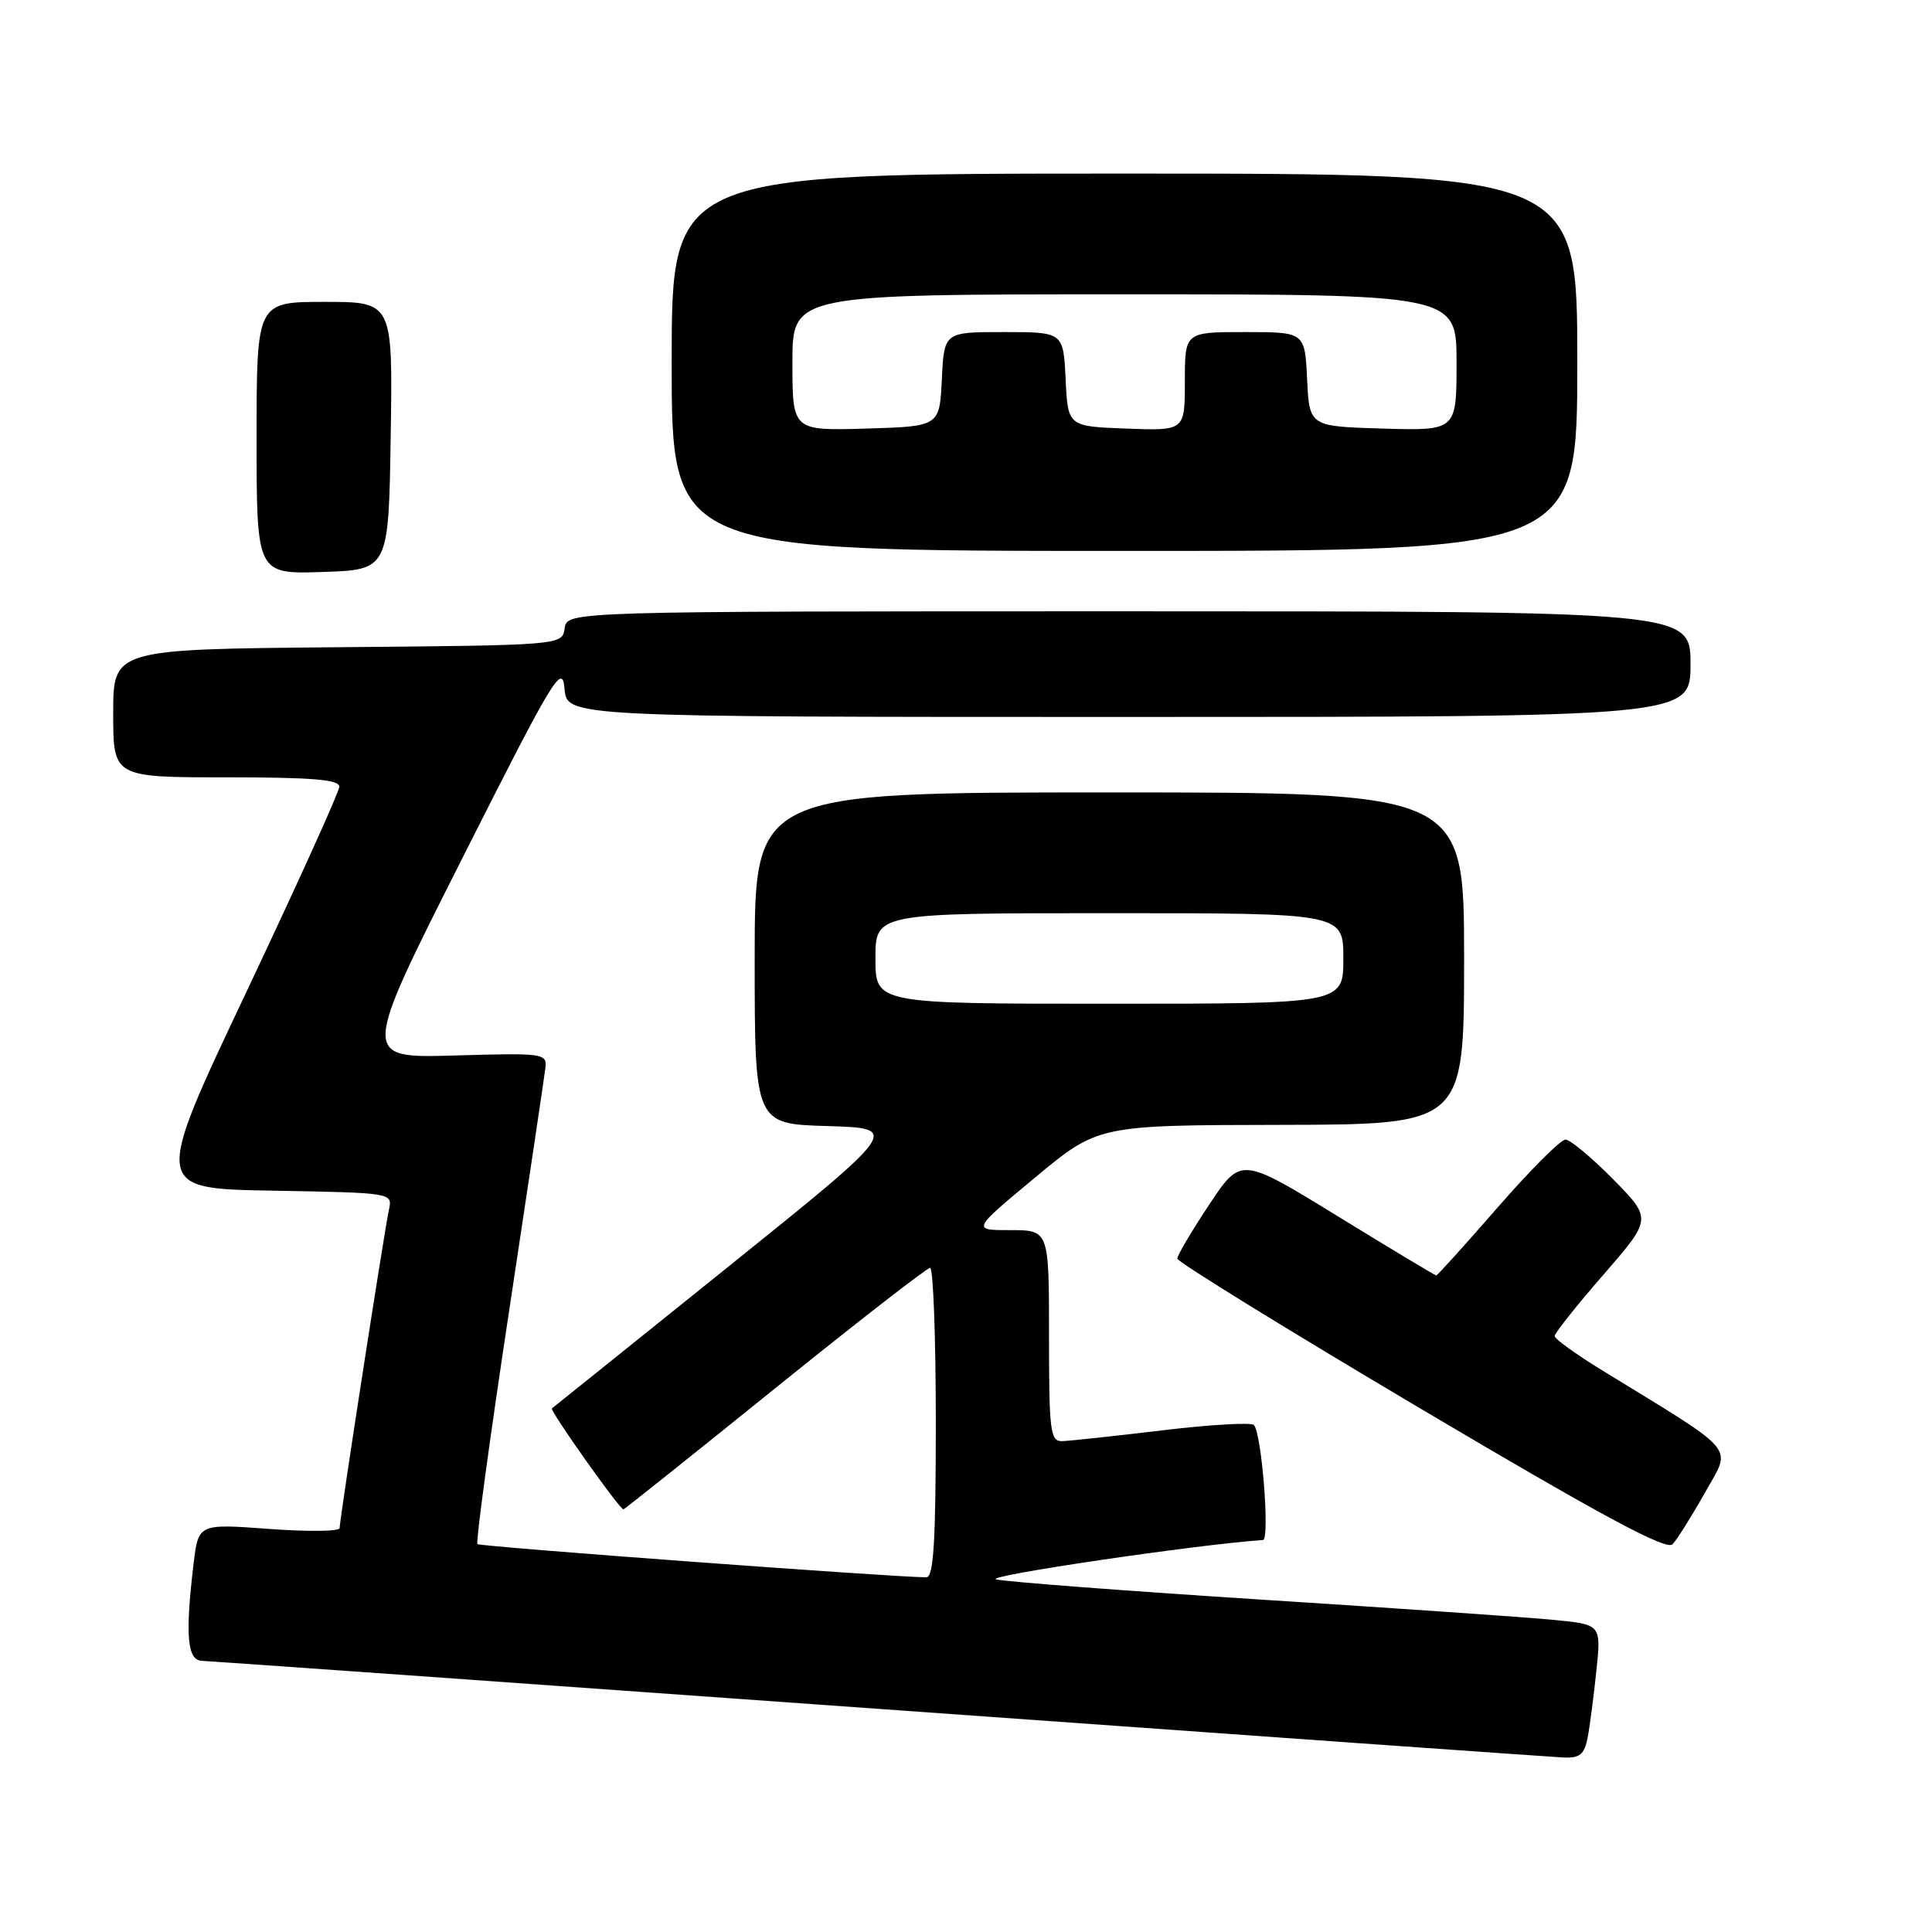<?xml version="1.0" encoding="UTF-8" standalone="no"?>
<!DOCTYPE svg PUBLIC "-//W3C//DTD SVG 1.1//EN" "http://www.w3.org/Graphics/SVG/1.1/DTD/svg11.dtd" >
<svg xmlns="http://www.w3.org/2000/svg" xmlns:xlink="http://www.w3.org/1999/xlink" version="1.1" viewBox="0 0 256 256">
 <g >
 <path fill="currentColor"
d=" M 210.37 230.25 C 210.66 228.74 211.18 224.74 211.53 221.38 C 212.17 215.25 212.17 215.25 205.83 214.64 C 202.35 214.30 184.88 213.09 167.00 211.95 C 149.12 210.80 133.38 209.60 132.00 209.28 C 130.16 208.85 158.61 204.65 167.35 204.06 C 168.29 203.99 167.18 189.90 166.15 188.82 C 165.79 188.45 160.32 188.77 154.00 189.53 C 147.68 190.29 141.71 190.93 140.75 190.96 C 139.16 191.00 139.00 189.68 139.00 177.00 C 139.00 163.00 139.00 163.00 133.88 163.00 C 128.77 163.00 128.77 163.00 137.13 156.05 C 145.50 149.09 145.50 149.09 169.75 149.05 C 194.00 149.00 194.00 149.00 194.00 127.00 C 194.00 105.00 194.00 105.00 147.00 105.00 C 100.00 105.00 100.00 105.00 100.00 126.96 C 100.00 148.93 100.00 148.93 109.66 149.21 C 119.31 149.50 119.31 149.50 96.41 167.92 C 83.81 178.05 73.34 186.47 73.13 186.62 C 72.80 186.87 82.09 200.00 82.61 200.00 C 82.73 200.00 91.75 192.80 102.66 184.00 C 113.56 175.20 122.83 168.00 123.24 168.00 C 123.66 168.00 124.00 177.22 124.00 188.50 C 124.00 204.23 123.71 209.00 122.75 209.00 C 118.37 208.99 63.61 204.94 63.26 204.60 C 63.03 204.36 64.91 190.52 67.44 173.84 C 69.97 157.15 72.14 142.60 72.27 141.50 C 72.49 139.58 72.01 139.51 60.19 139.86 C 47.89 140.21 47.89 140.21 61.19 113.86 C 73.40 89.65 74.51 87.81 74.80 91.25 C 75.12 95.00 75.12 95.00 149.56 95.00 C 224.00 95.00 224.00 95.00 224.00 88.00 C 224.00 81.00 224.00 81.00 149.57 81.00 C 75.14 81.00 75.14 81.00 74.82 83.25 C 74.50 85.50 74.50 85.50 44.75 85.76 C 15.00 86.03 15.00 86.03 15.00 94.51 C 15.00 103.00 15.00 103.00 30.00 103.00 C 41.36 103.00 44.99 103.30 44.96 104.25 C 44.94 104.94 39.38 117.20 32.62 131.50 C 20.31 157.50 20.31 157.50 36.17 157.77 C 51.98 158.05 52.02 158.06 51.54 160.27 C 50.95 162.95 45.00 201.35 45.00 202.48 C 45.00 202.92 40.79 202.97 35.65 202.59 C 26.29 201.90 26.29 201.90 25.65 207.20 C 24.52 216.67 24.80 219.99 26.75 220.07 C 27.71 220.10 68.10 222.97 116.50 226.44 C 164.90 229.92 205.70 232.81 207.17 232.88 C 209.33 232.98 209.94 232.47 210.37 230.25 Z  M 225.90 197.81 C 229.46 191.45 230.61 192.82 212.25 181.55 C 208.81 179.44 206.00 177.41 206.00 177.03 C 206.00 176.65 208.90 173.00 212.45 168.92 C 218.90 161.50 218.90 161.50 213.74 156.25 C 210.89 153.36 208.05 151.00 207.43 151.00 C 206.80 151.00 202.76 155.05 198.44 160.00 C 194.13 164.95 190.47 169.00 190.31 169.00 C 190.15 169.00 184.26 165.46 177.23 161.14 C 164.43 153.28 164.43 153.28 160.22 159.63 C 157.90 163.12 156.00 166.33 156.00 166.77 C 156.00 167.20 170.51 176.15 188.25 186.66 C 212.12 200.80 220.79 205.47 221.61 204.63 C 222.21 204.01 224.14 200.94 225.90 197.81 Z  M 51.77 57.75 C 52.05 40.00 52.05 40.00 43.02 40.00 C 34.00 40.00 34.00 40.00 34.00 58.04 C 34.00 76.08 34.00 76.08 42.75 75.79 C 51.50 75.50 51.50 75.50 51.77 57.75 Z  M 209.00 48.00 C 209.00 23.00 209.00 23.00 149.00 23.00 C 89.00 23.00 89.00 23.00 89.00 48.00 C 89.00 73.00 89.00 73.00 149.00 73.00 C 209.00 73.00 209.00 73.00 209.00 48.00 Z  M 116.00 127.00 C 116.00 121.00 116.00 121.00 147.00 121.00 C 178.00 121.00 178.00 121.00 178.00 127.00 C 178.00 133.00 178.00 133.00 147.00 133.00 C 116.00 133.00 116.00 133.00 116.00 127.00 Z  M 105.00 48.04 C 105.00 39.00 105.00 39.00 149.00 39.00 C 193.00 39.00 193.00 39.00 193.00 48.04 C 193.00 57.07 193.00 57.07 183.25 56.79 C 173.50 56.50 173.50 56.50 173.20 50.25 C 172.90 44.00 172.90 44.00 164.95 44.00 C 157.00 44.00 157.00 44.00 157.00 50.54 C 157.00 57.08 157.00 57.08 149.25 56.79 C 141.50 56.50 141.50 56.50 141.20 50.25 C 140.90 44.00 140.90 44.00 133.00 44.00 C 125.10 44.00 125.10 44.00 124.80 50.25 C 124.50 56.50 124.50 56.50 114.75 56.79 C 105.00 57.07 105.00 57.07 105.00 48.04 Z "/>
</g>
</svg>